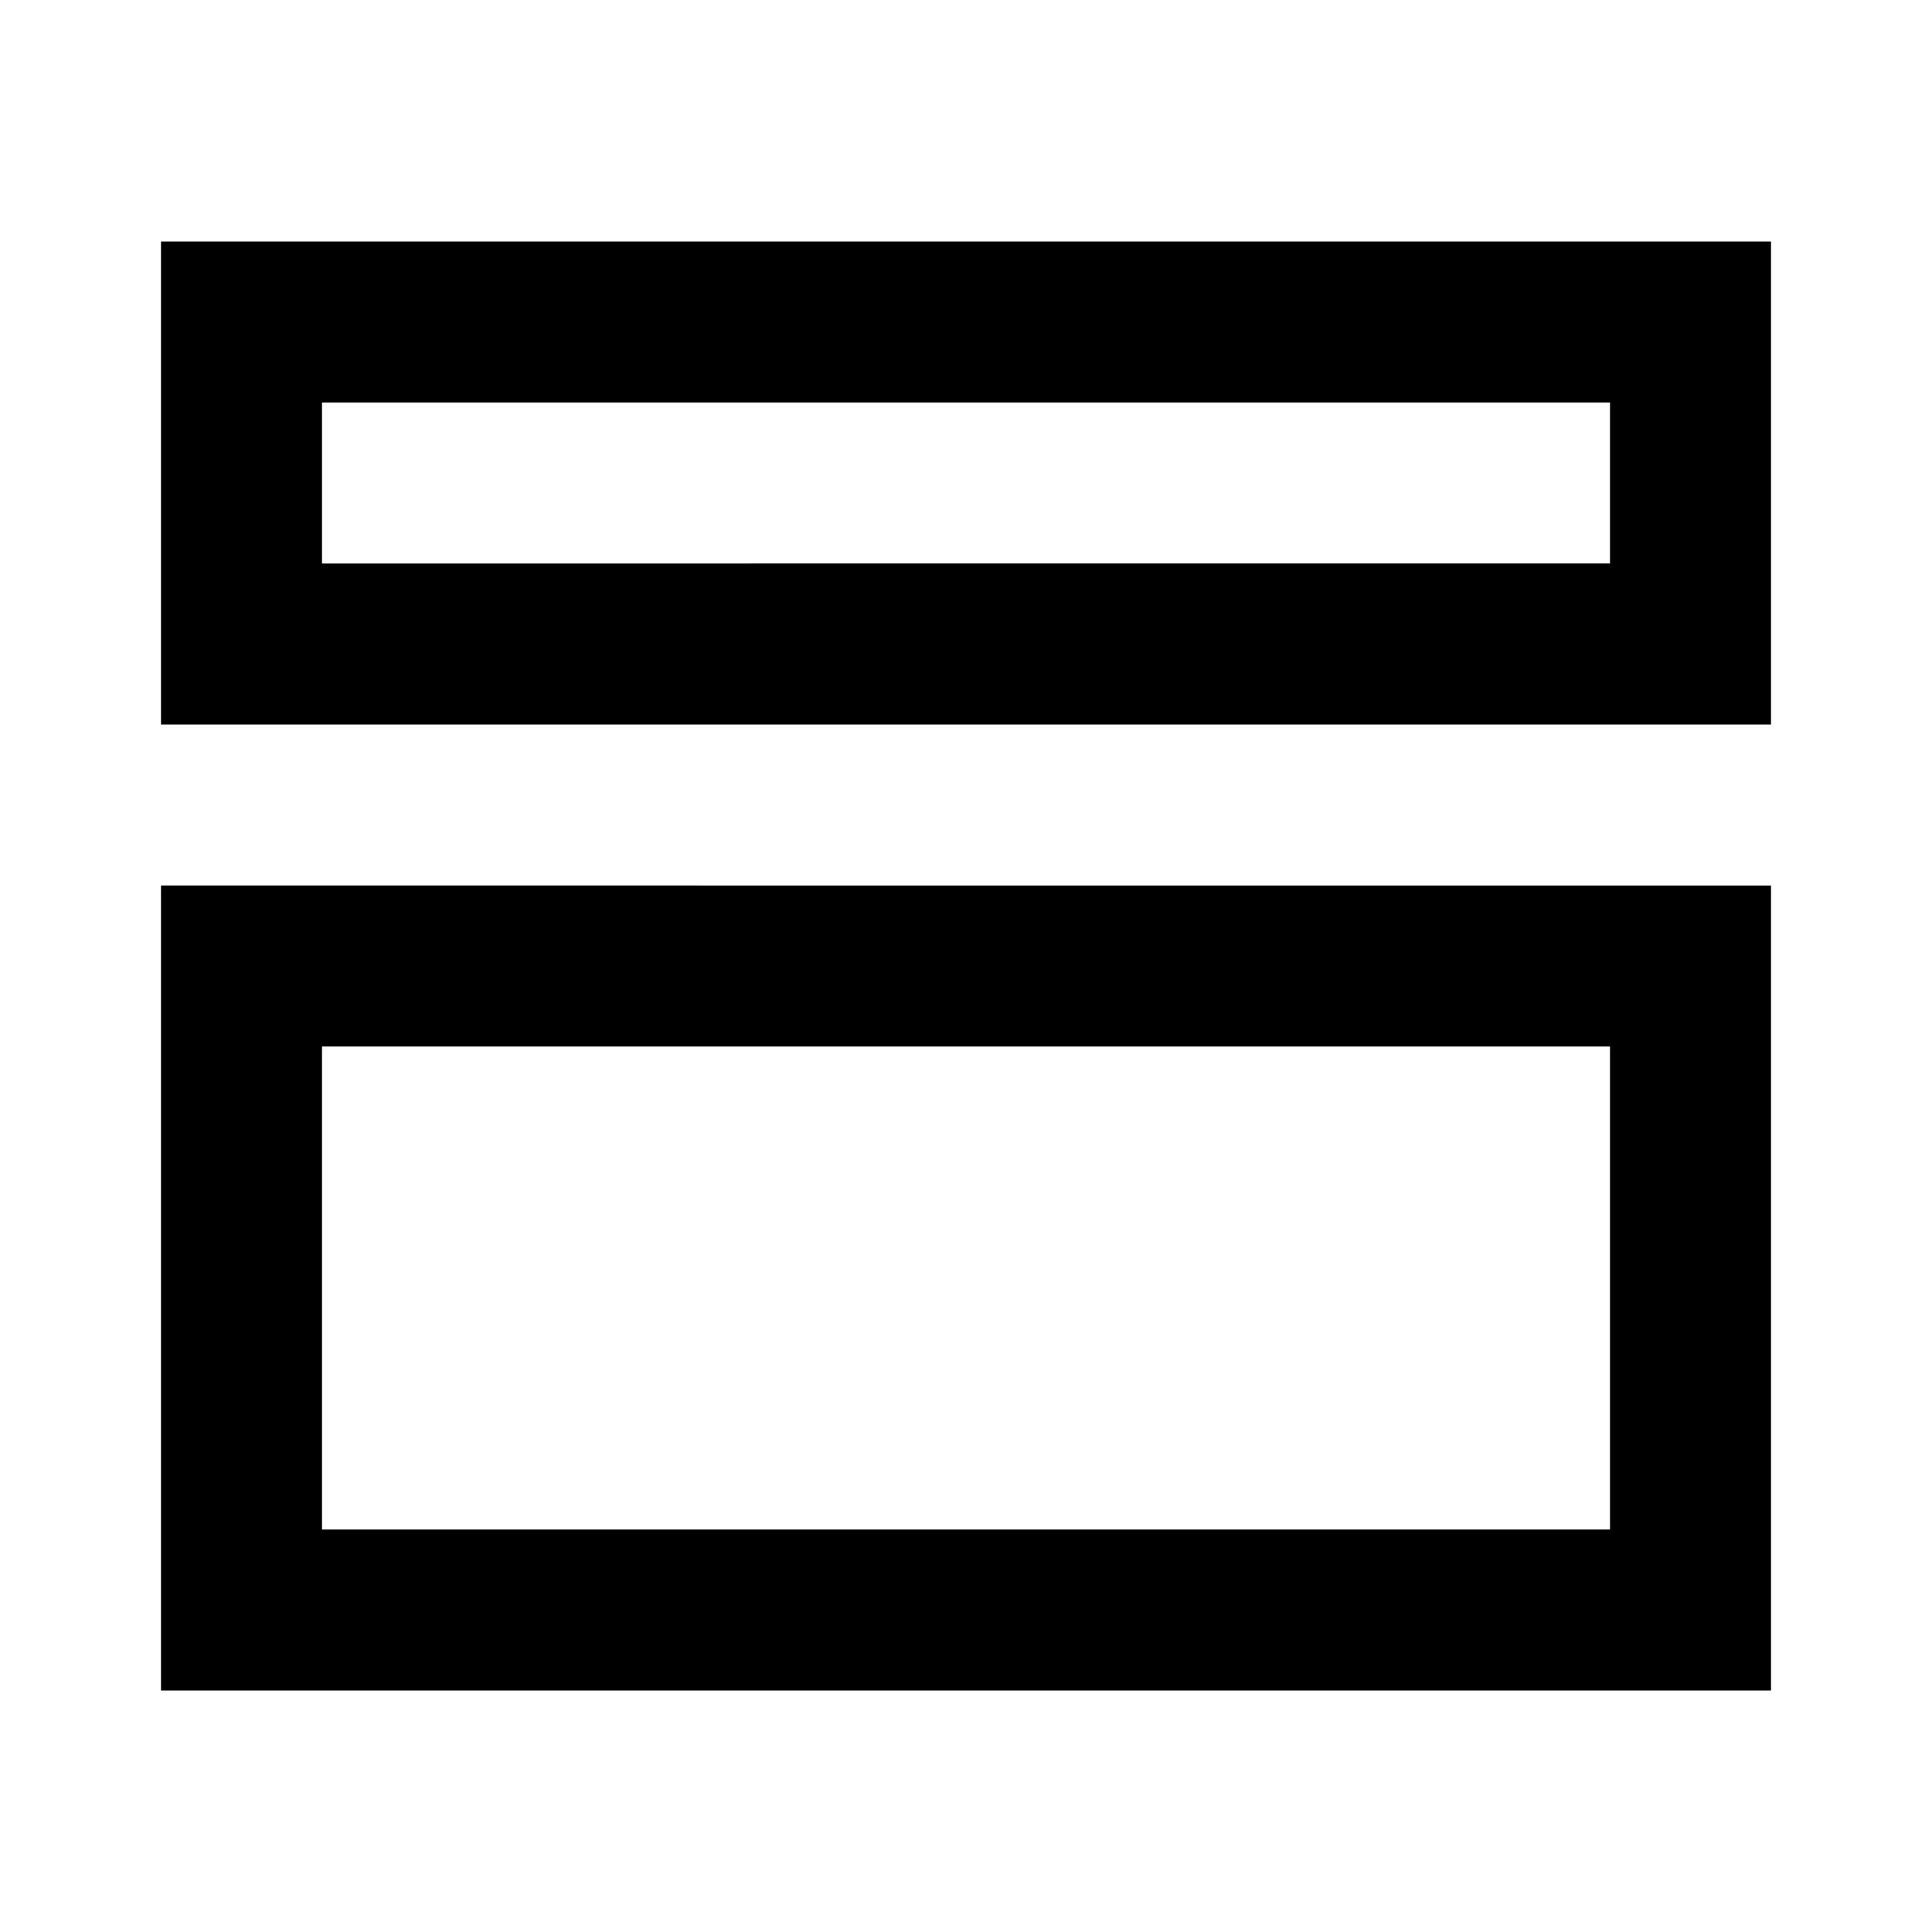<svg viewBox="0 0 24 24" focusable="false" width="24" height="24" aria-hidden="true" class="svg-icon" xmlns="http://www.w3.org/2000/svg"><path d="M22 3H2v6h20V3zM4 7V5h16v2H4zm18 4H2v10h20V11zM4 19v-6h16v6H4z" fill-rule="evenodd" clip-rule="evenodd"></path></svg>
